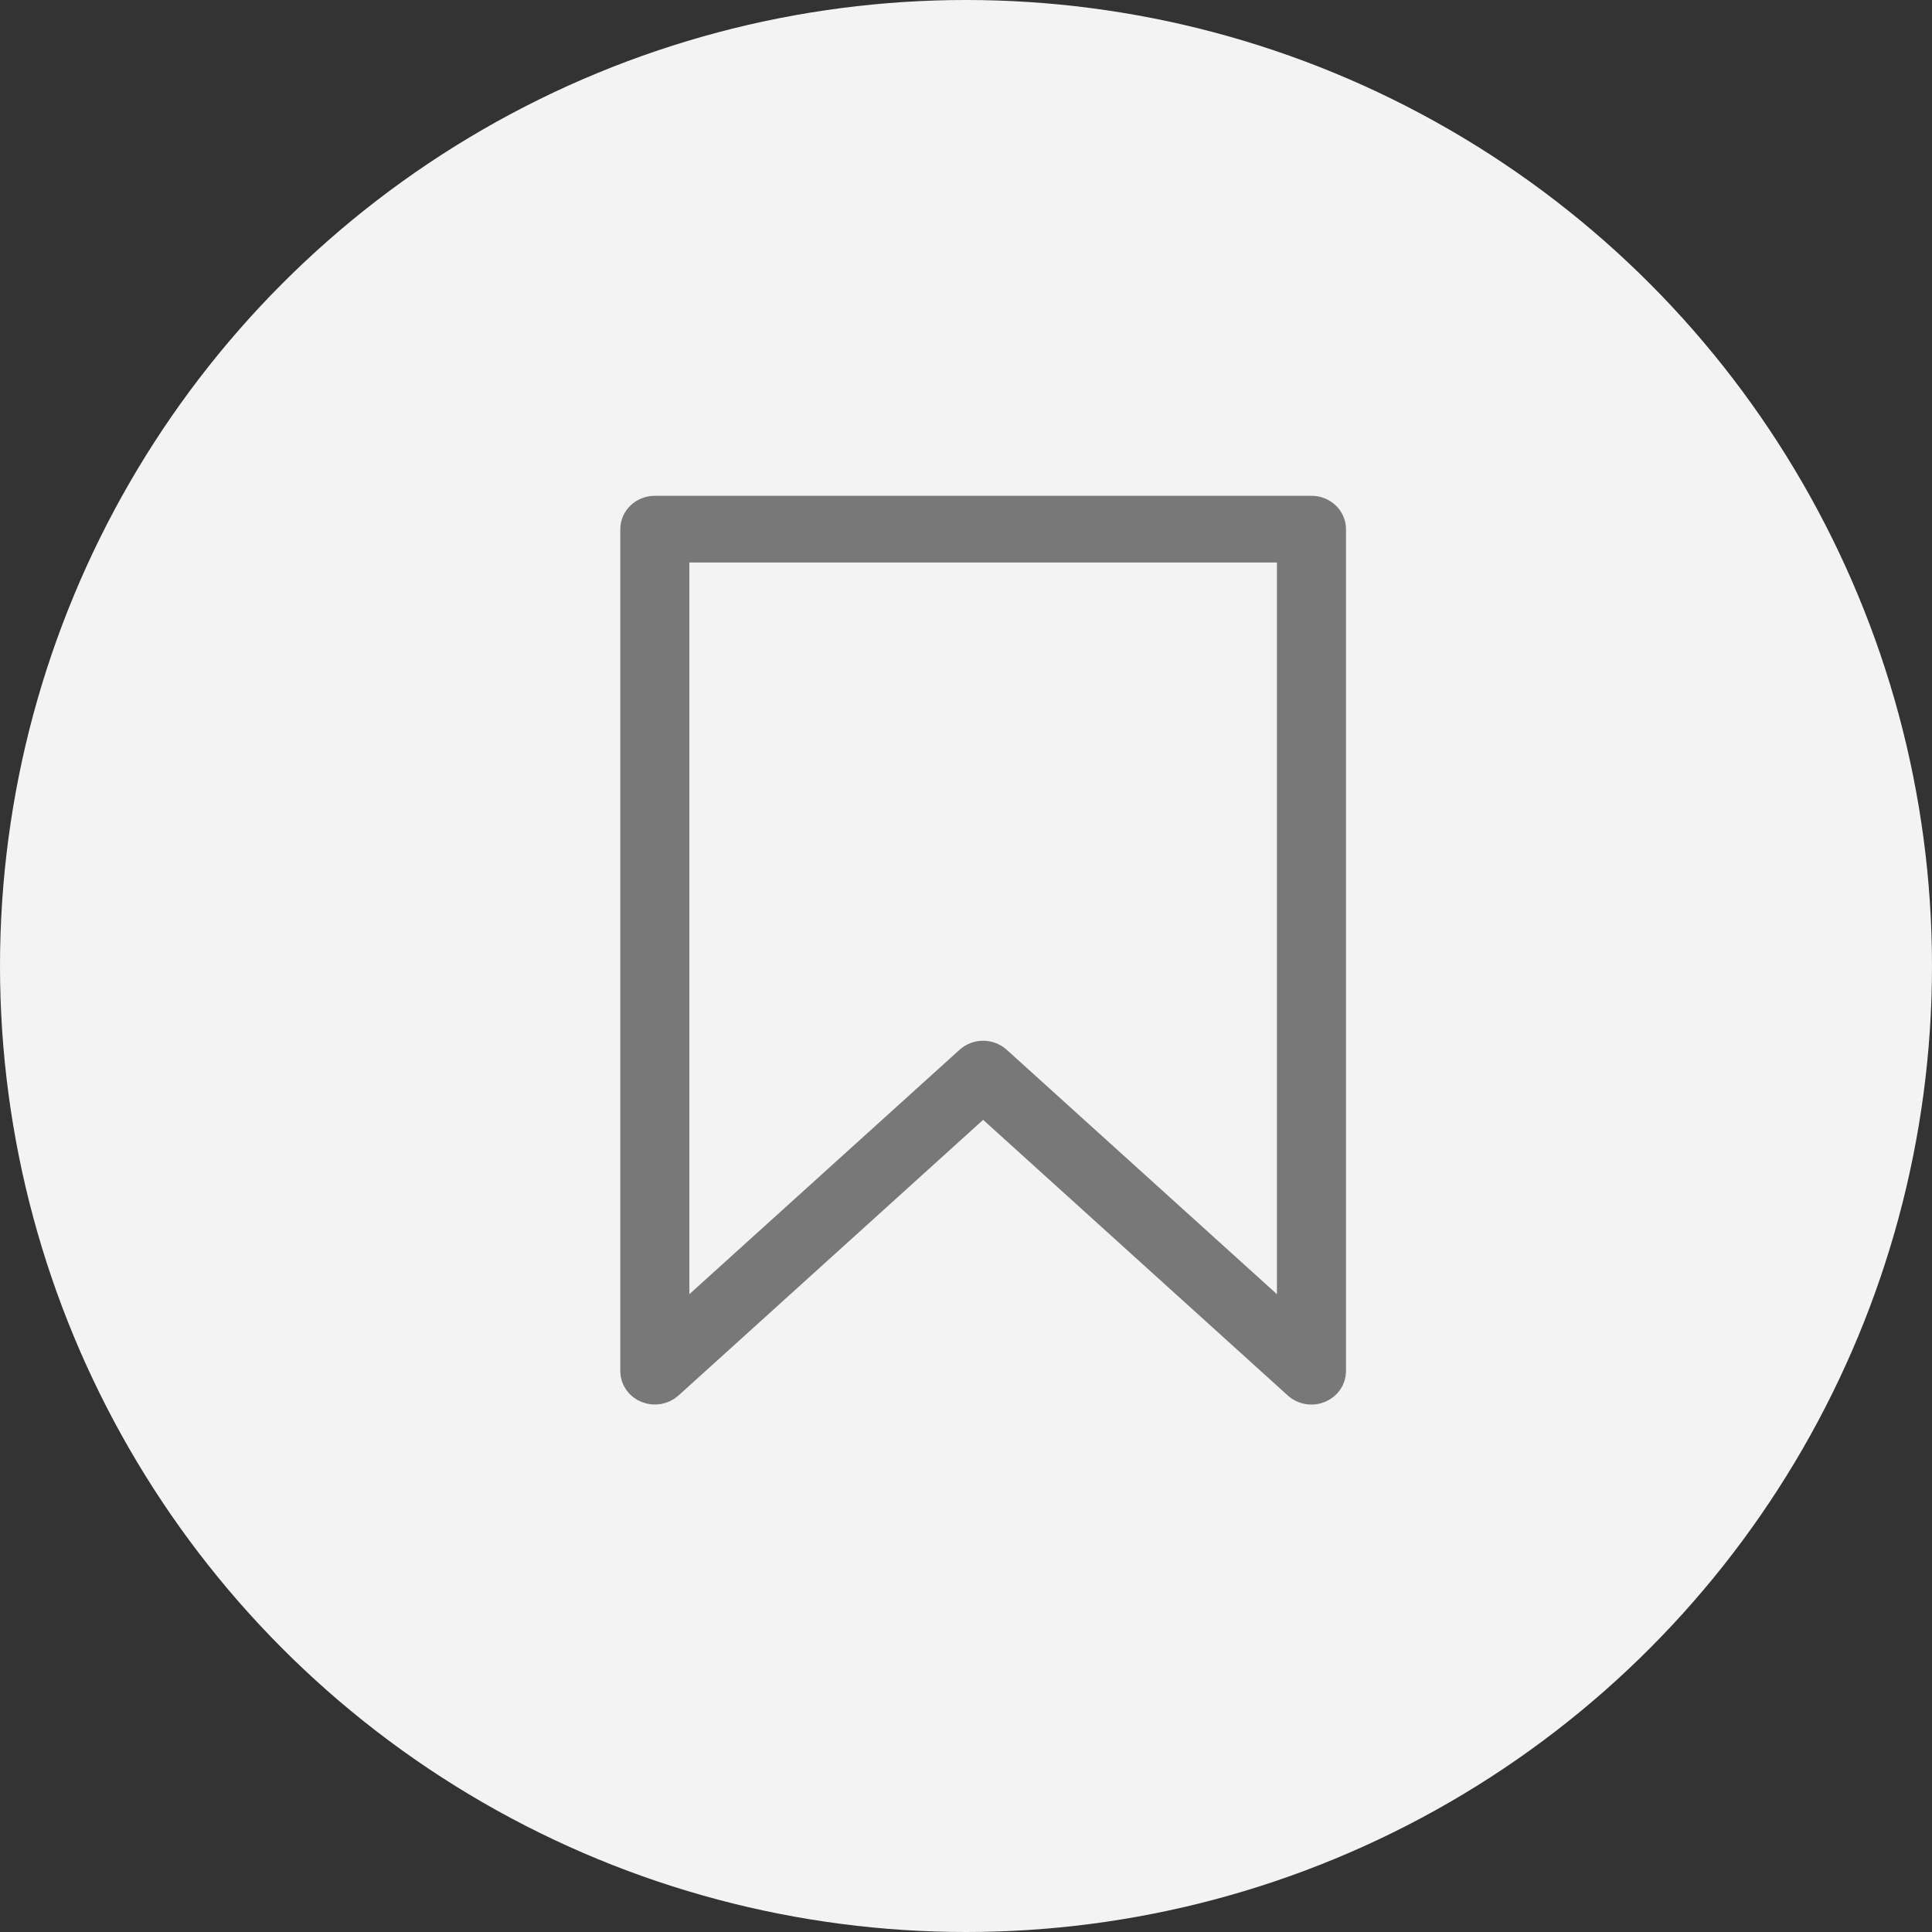 <?xml version="1.0" encoding="UTF-8"?>
<svg width="32px" height="32px" viewBox="0 0 32 32" version="1.1" xmlns="http://www.w3.org/2000/svg" xmlns:xlink="http://www.w3.org/1999/xlink">
    <rect x="0" y="0" width="32" height="32" fill="#333333" stroke="none"/>
    <title>36CE3A58-6A40-4E8D-9D42-D57C80FE0F7D@2x</title>
    <g id="Page-1" stroke="none" stroke-width="1" fill="none" fill-rule="evenodd">
        <g id="Mobile-News" transform="translate(-311, -569)">
            <g id="Group" transform="translate(0, 99)">
                <g id="Group-Copy-10" transform="translate(311, 470)">
                    <circle id="Oval" fill="#F3F3F3" cx="16" cy="16" r="16"></circle>
                    <g id="small-bookmark" transform="translate(10.524, 8.462)" fill="#787878" fill-rule="nonzero" stroke="#787878" stroke-width="0.5">
                        <path d="M11.198,0 L0.322,0 C0.144,0 0,0.136 0,0.303 L0,14.249 C0,14.37 0.077,14.48 0.196,14.527 C0.315,14.575 0.453,14.551 0.546,14.467 L5.76,9.749 L10.974,14.467 C11.035,14.522 11.116,14.552 11.198,14.552 C11.24,14.552 11.283,14.544 11.324,14.527 C11.443,14.48 11.52,14.37 11.52,14.249 L11.52,0.303 C11.52,0.136 11.376,0 11.198,0 Z M10.876,13.537 L5.983,9.111 C5.921,9.055 5.841,9.026 5.76,9.026 C5.679,9.026 5.599,9.055 5.537,9.111 L0.644,13.537 L0.644,0.605 L10.876,0.605 L10.876,13.537 Z" id="Shape"></path>
                    </g>
                </g>
            </g>
        </g>
    </g>
</svg>